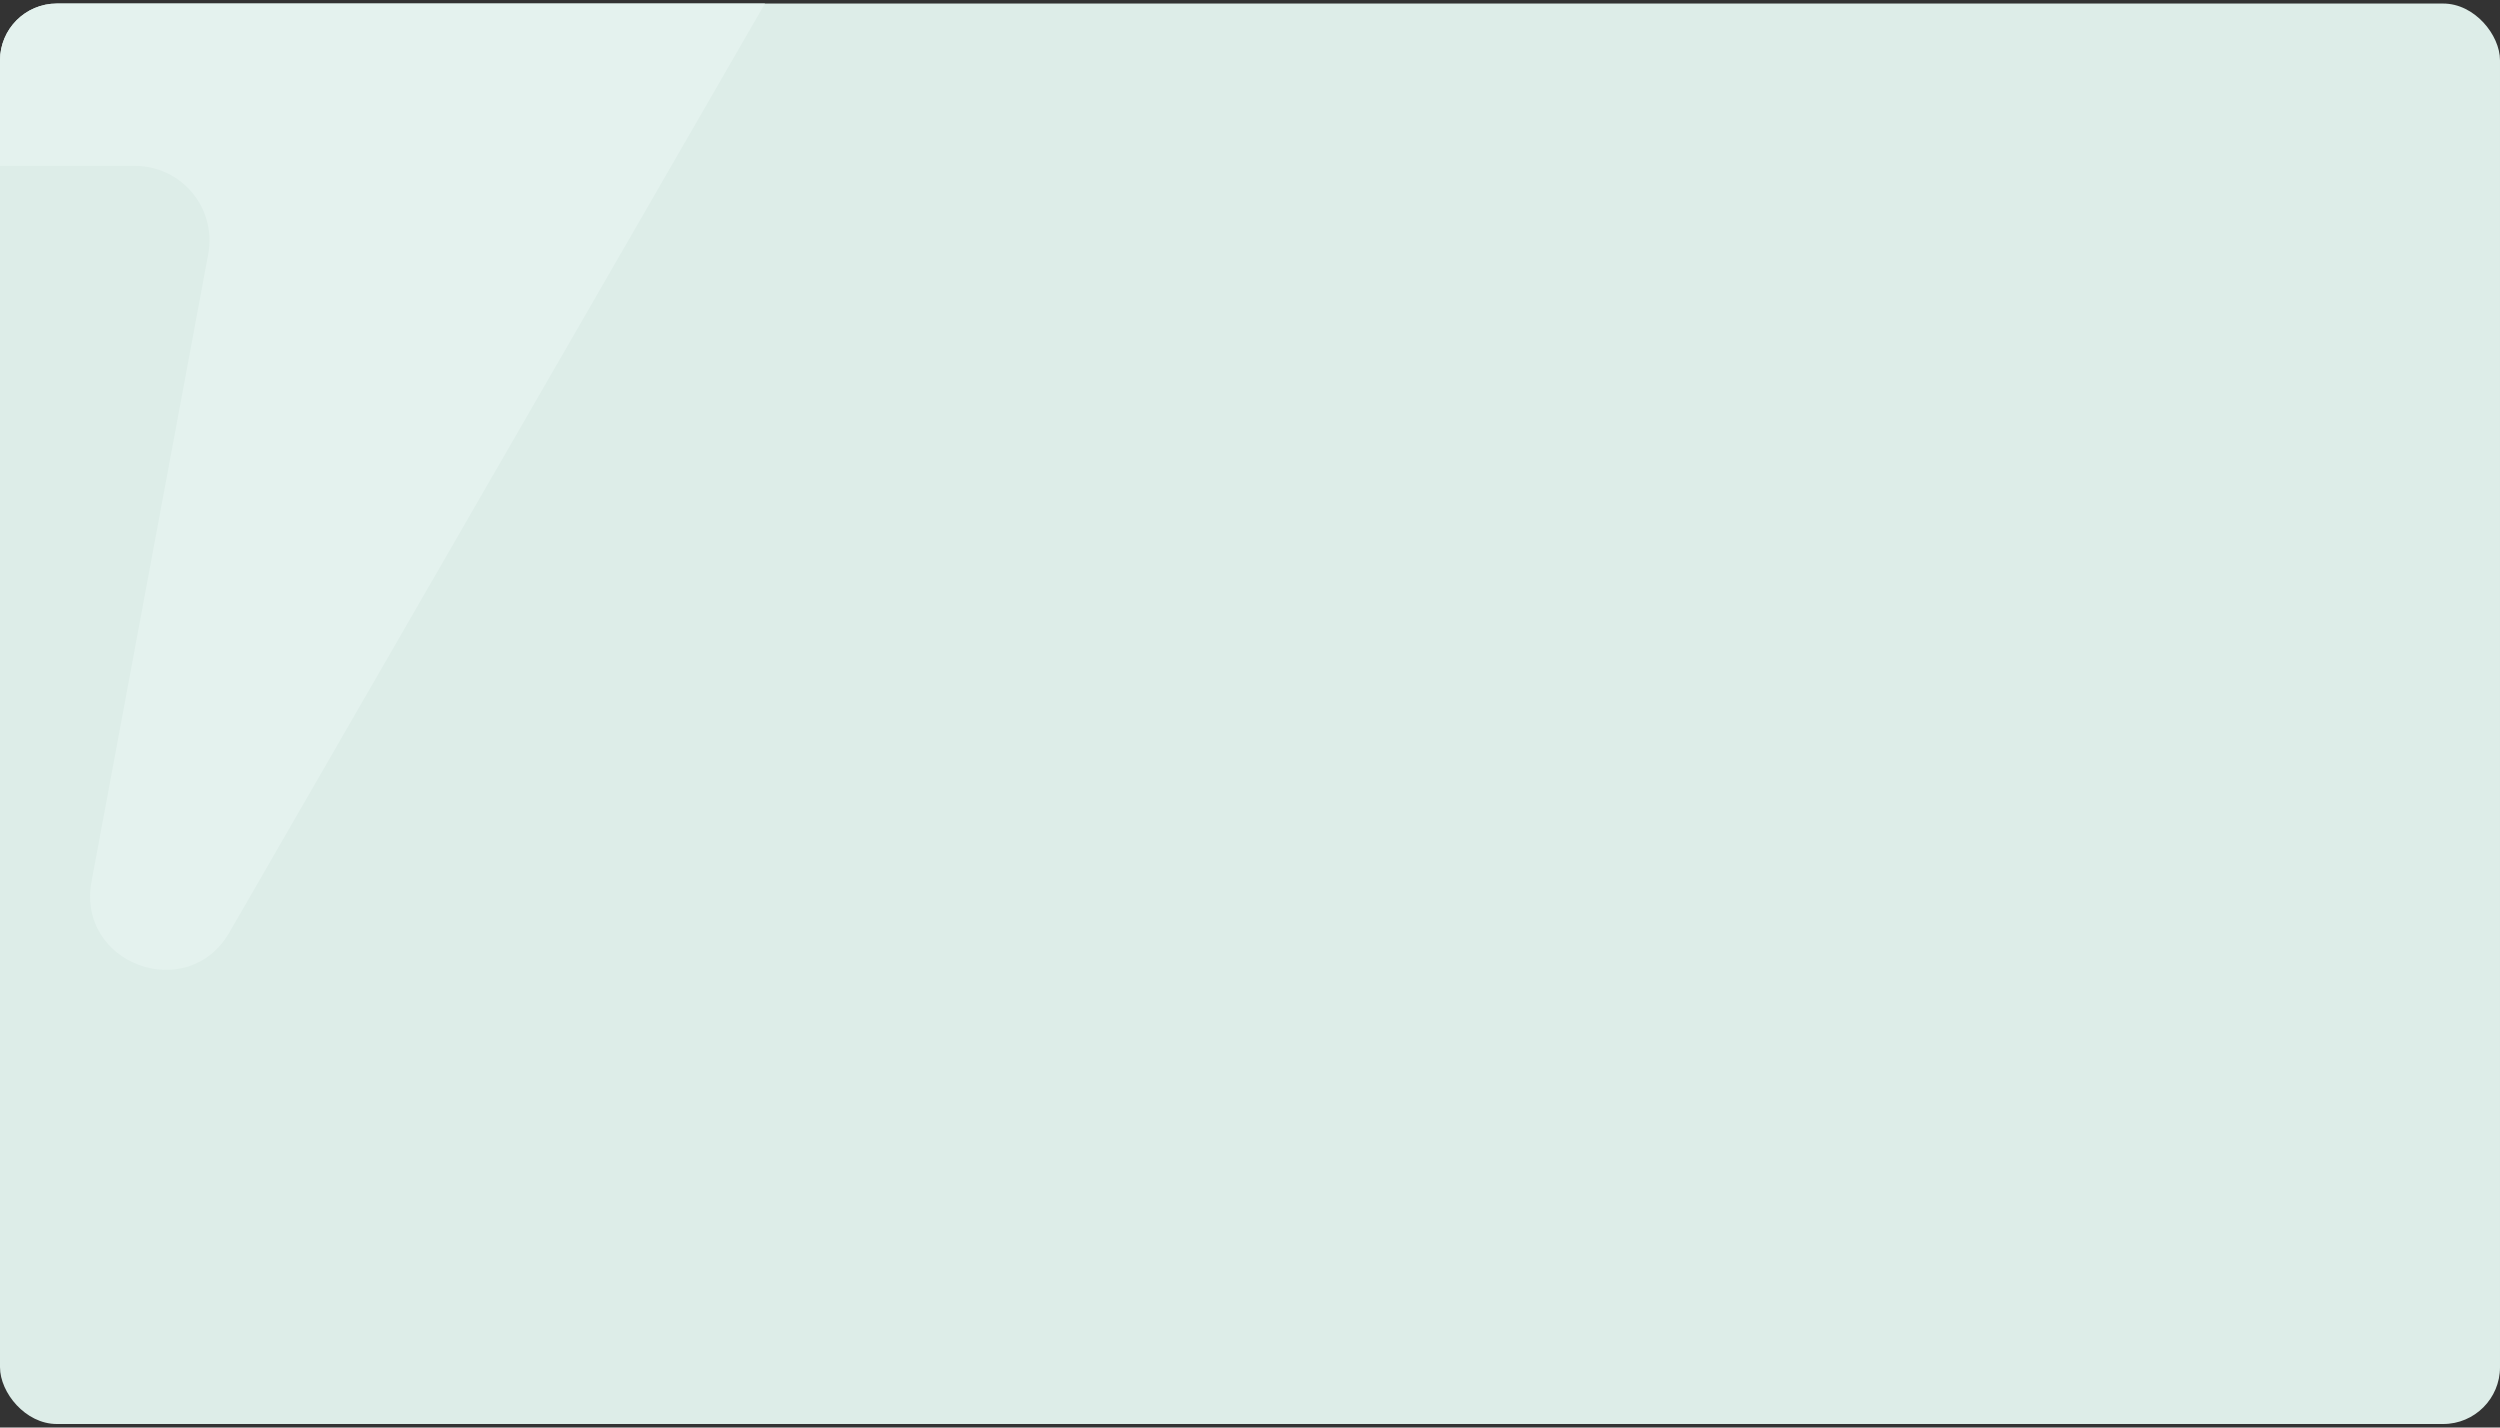 <svg width="352" height="201" viewBox="0 0 352 201" fill="none" xmlns="http://www.w3.org/2000/svg">
<rect x="0" y="0" width="352" height="201" fill="#333333" stroke="none"/>
<g clip-path="url(#clip0_2_21)">
<rect y="0.5" width="352" height="200" rx="8" fill="#DDEDE8"/>
<path d="M109.501 -16.465L66.031 -67.845C64.746 -69.35 63.062 -70.461 61.173 -71.051C59.284 -71.64 57.267 -71.684 55.355 -71.177C53.442 -70.67 51.712 -69.633 50.363 -68.186C49.014 -66.738 48.101 -64.939 47.731 -62.995L42.951 -37.275C42.502 -34.862 41.222 -32.682 39.333 -31.114C37.444 -29.547 35.065 -28.691 32.611 -28.695H-19.999C-21.541 -28.695 -23.063 -29.035 -24.458 -29.69C-25.853 -30.345 -27.087 -31.299 -28.072 -32.484C-29.057 -33.67 -29.769 -35.058 -30.158 -36.549C-30.546 -38.041 -30.601 -39.6 -30.319 -41.115L-12.839 -135.115C-10.679 -146.725 -26.359 -152.505 -32.259 -142.285L-110.569 -6.535C-111.644 -4.666 -112.117 -2.512 -111.924 -0.364C-111.731 1.783 -110.881 3.818 -109.489 5.465L-66.019 56.855C-64.737 58.372 -63.051 59.494 -61.156 60.091C-59.262 60.688 -57.237 60.735 -55.316 60.227C-53.396 59.72 -51.659 58.678 -50.307 57.222C-48.956 55.767 -48.044 53.958 -47.679 52.005L-43.949 31.935C-43.499 29.524 -42.22 27.347 -40.333 25.78C-38.447 24.213 -36.072 23.355 -33.619 23.355H19.001C20.541 23.354 22.064 23.692 23.459 24.346C24.854 25 26.088 25.953 27.073 27.138C28.058 28.323 28.771 29.71 29.159 31.201C29.547 32.692 29.603 34.25 29.321 35.765L12.891 124.105C10.731 135.705 26.411 141.495 32.311 131.265L110.581 -4.485C111.648 -6.352 112.117 -8.502 111.924 -10.645C111.731 -12.787 110.885 -14.819 109.501 -16.465Z" fill="#E4F2EE"/>
</g>
<defs>
<clipPath id="clip0_2_21">
<rect y="0.5" width="352" height="200" rx="8" fill="white"/>
</clipPath>
</defs>
</svg>
